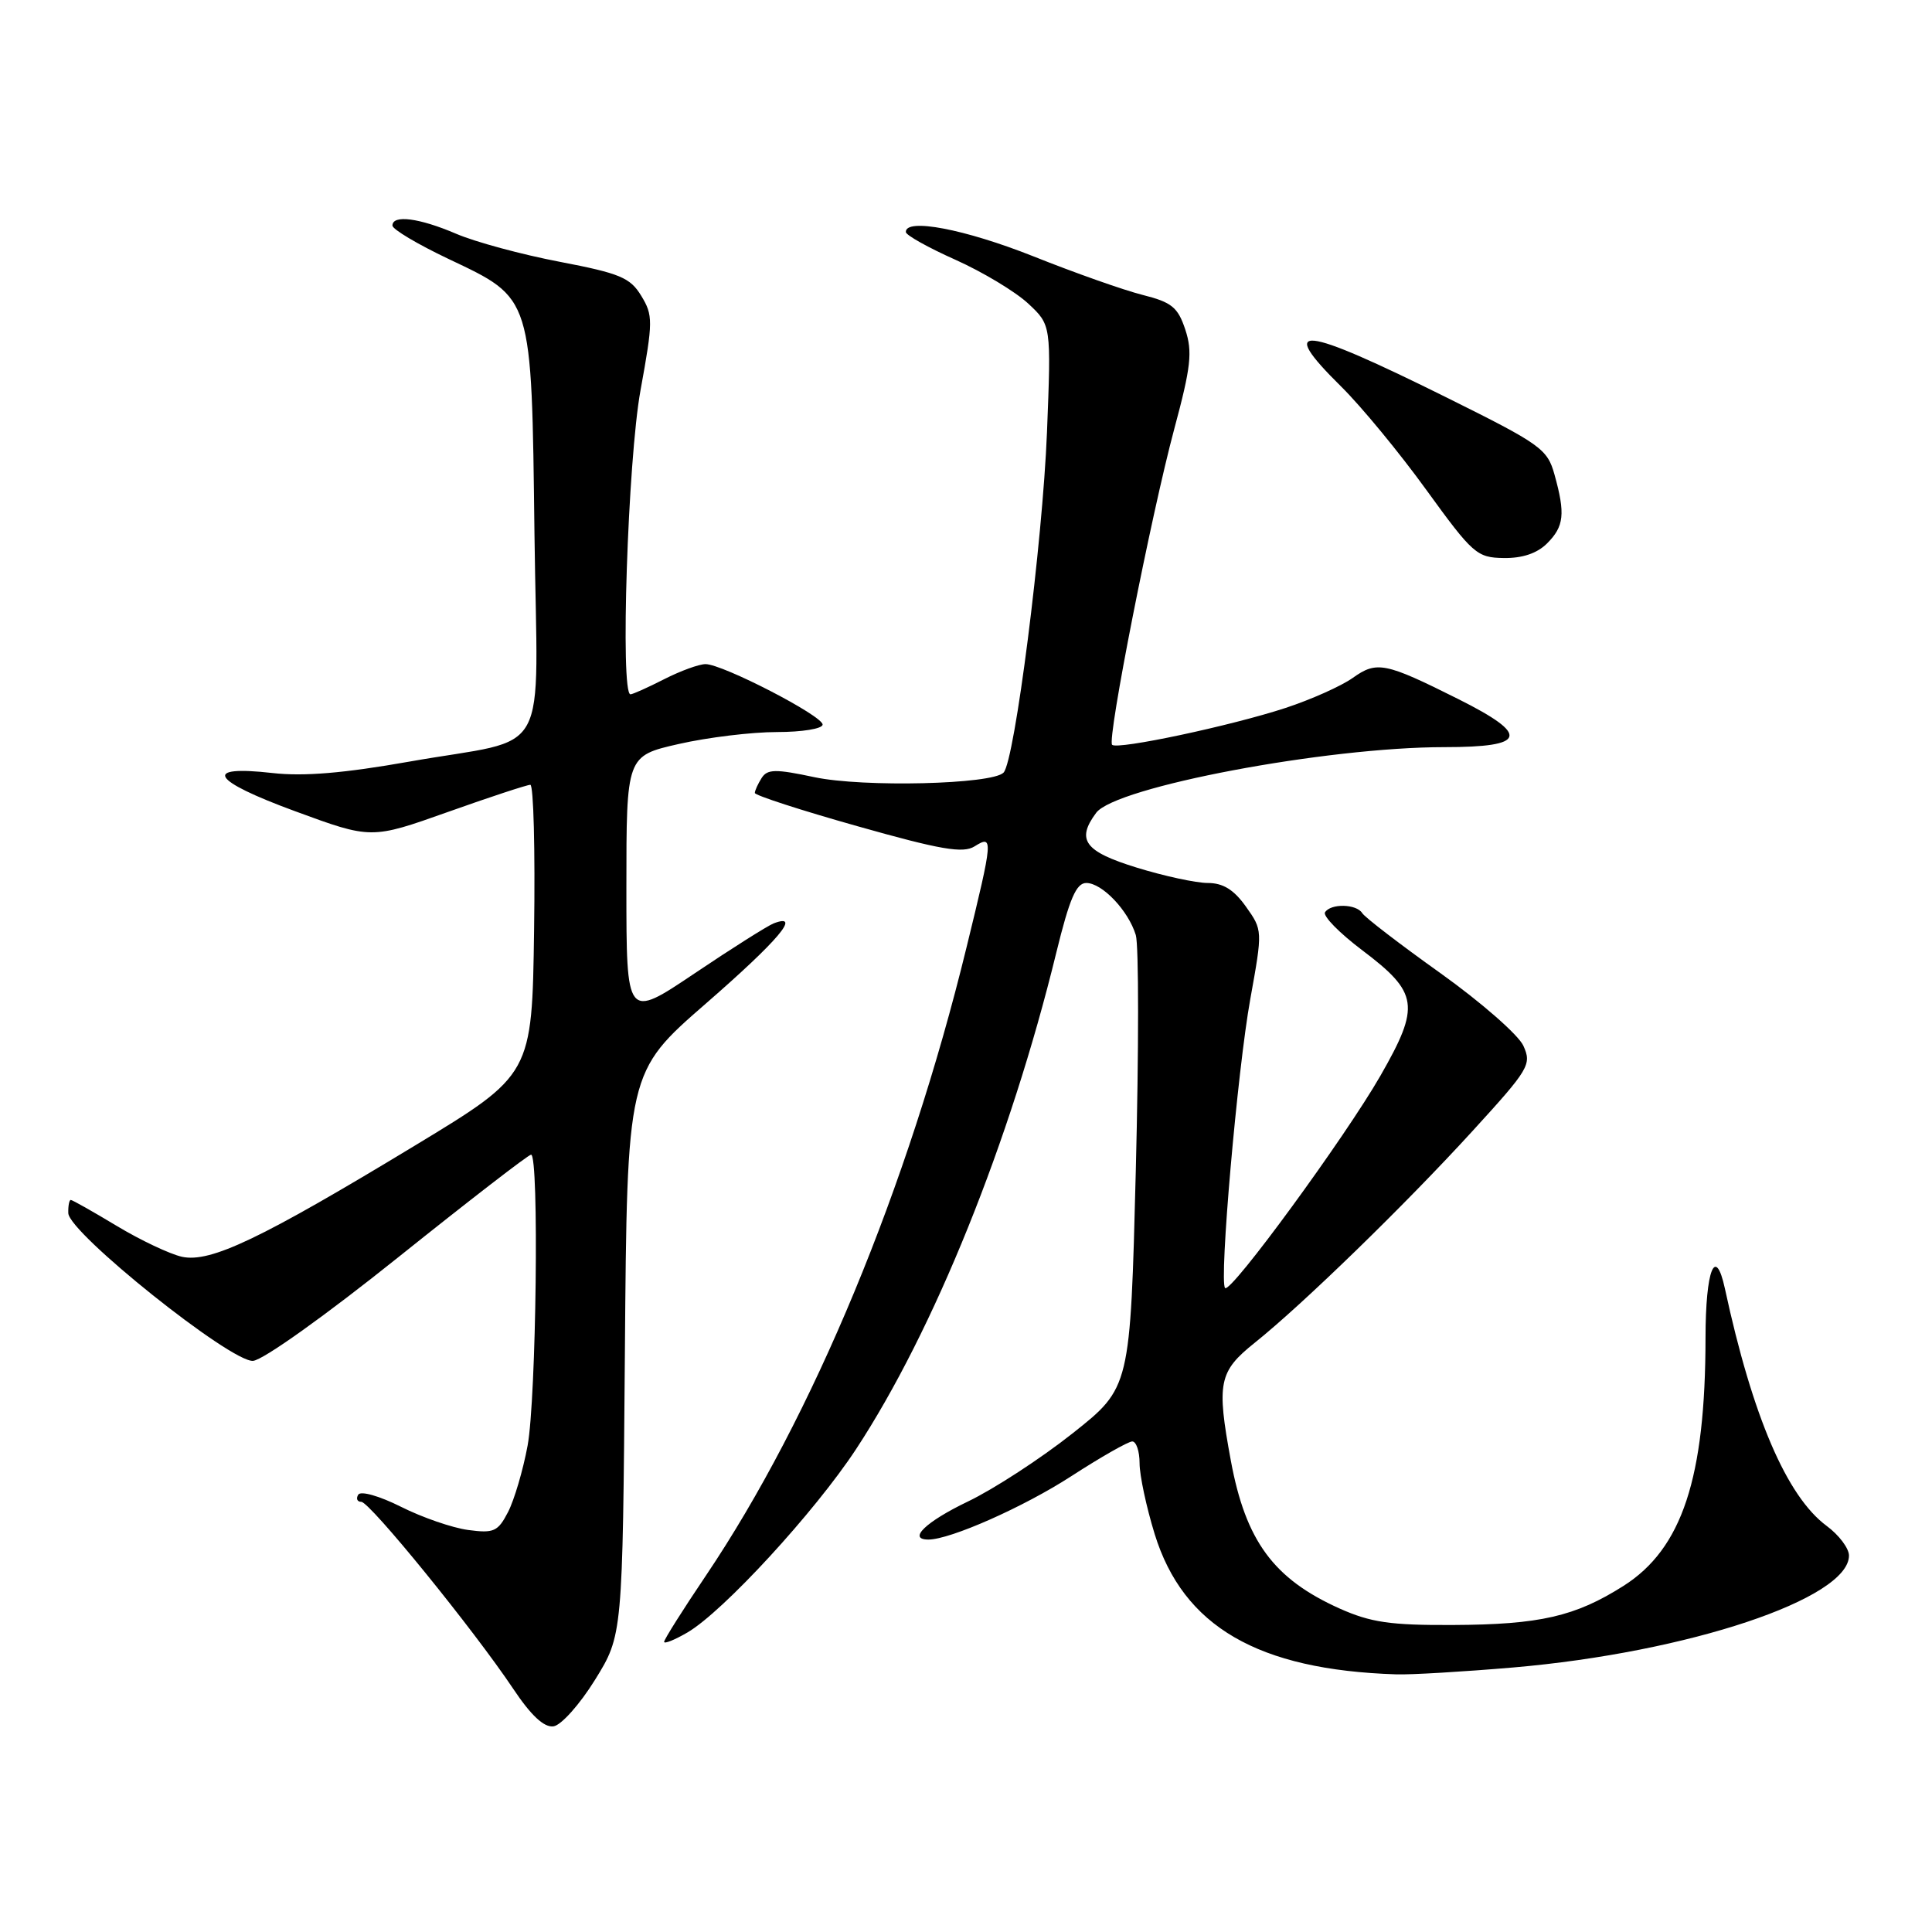 <?xml version="1.0" encoding="UTF-8" standalone="no"?>
<!DOCTYPE svg PUBLIC "-//W3C//DTD SVG 1.1//EN" "http://www.w3.org/Graphics/SVG/1.1/DTD/svg11.dtd" >
<svg xmlns="http://www.w3.org/2000/svg" xmlns:xlink="http://www.w3.org/1999/xlink" version="1.1" viewBox="0 0 256 256">
 <g >
 <path fill="currentColor"
d=" M 78.84 222.59 C 82.50 216.68 82.50 216.68 82.80 179.37 C 83.09 142.06 83.09 142.06 93.55 132.96 C 103.15 124.60 106.27 120.92 102.52 122.35 C 101.71 122.67 96.98 125.65 92.02 128.99 C 83.00 135.05 83.00 135.05 83.00 117.61 C 83.00 100.16 83.00 100.16 89.95 98.58 C 93.77 97.71 99.62 97.00 102.95 97.00 C 106.28 97.00 109.00 96.56 109.00 96.01 C 109.00 94.84 95.75 88.00 93.49 88.00 C 92.62 88.00 90.16 88.90 88.00 90.00 C 85.84 91.10 83.84 92.00 83.54 92.00 C 82.16 92.00 83.19 60.95 84.87 51.72 C 86.54 42.56 86.54 41.78 84.97 39.20 C 83.51 36.79 82.15 36.22 74.17 34.69 C 69.14 33.73 62.96 32.06 60.43 30.97 C 55.55 28.88 52.00 28.42 52.00 29.89 C 52.00 30.38 55.34 32.37 59.43 34.31 C 70.62 39.62 70.43 39.02 70.82 70.75 C 71.20 101.41 73.33 97.54 54.23 100.92 C 45.58 102.45 40.24 102.90 36.11 102.43 C 26.75 101.37 27.94 103.39 39.10 107.49 C 49.19 111.20 49.19 111.20 59.35 107.59 C 64.93 105.60 69.85 103.99 70.27 103.99 C 70.70 104.00 70.92 112.64 70.77 123.20 C 70.50 142.39 70.50 142.39 55.00 151.78 C 34.55 164.17 27.89 167.35 24.11 166.53 C 22.50 166.17 18.61 164.33 15.47 162.44 C 12.33 160.55 9.59 159.00 9.38 159.00 C 9.17 159.00 9.02 159.79 9.05 160.75 C 9.13 163.37 30.61 180.54 33.53 180.32 C 34.86 180.22 43.19 174.27 52.80 166.57 C 62.12 159.11 70.02 153.00 70.37 153.00 C 71.45 153.00 71.06 185.31 69.91 191.55 C 69.31 194.80 68.14 198.76 67.32 200.35 C 65.98 202.94 65.44 203.19 62.03 202.73 C 59.94 202.45 55.94 201.07 53.14 199.66 C 50.27 198.22 47.80 197.52 47.47 198.05 C 47.15 198.57 47.33 199.00 47.87 199.00 C 49.00 199.00 62.76 215.93 68.00 223.77 C 70.37 227.32 72.09 228.92 73.34 228.75 C 74.35 228.61 76.82 225.85 78.84 222.59 Z  M 200.50 220.95 C 223.64 218.96 245.00 211.84 245.00 206.12 C 245.00 205.16 243.67 203.39 242.04 202.19 C 236.76 198.28 232.22 187.71 228.56 170.75 C 227.30 164.95 226.00 168.25 225.99 177.25 C 225.98 195.85 222.89 205.21 215.12 210.14 C 208.73 214.19 204.05 215.27 192.50 215.32 C 184.23 215.36 181.64 214.98 177.51 213.14 C 168.76 209.21 165.06 204.19 163.09 193.53 C 161.19 183.23 161.49 181.74 166.25 177.93 C 172.62 172.84 186.23 159.60 195.14 149.84 C 202.63 141.64 202.98 141.05 201.85 138.56 C 201.19 137.12 196.25 132.80 190.88 128.96 C 185.51 125.13 180.83 121.54 180.50 120.99 C 179.73 119.76 176.31 119.69 175.57 120.89 C 175.27 121.38 177.49 123.64 180.50 125.91 C 187.97 131.55 188.22 133.27 182.92 142.53 C 178.26 150.66 163.08 171.42 162.33 170.67 C 161.52 169.85 163.97 141.78 165.67 132.38 C 167.31 123.28 167.31 123.25 165.09 120.13 C 163.50 117.89 162.06 117.00 160.04 117.00 C 158.48 117.00 154.24 116.08 150.61 114.96 C 143.71 112.83 142.57 111.30 145.25 107.70 C 147.81 104.27 175.74 99.00 191.38 99.00 C 202.32 99.00 202.78 97.42 193.25 92.64 C 183.52 87.77 182.44 87.55 179.24 89.83 C 177.72 90.91 173.71 92.70 170.33 93.81 C 163.14 96.17 148.05 99.38 147.36 98.69 C 146.67 98.01 152.54 68.23 155.60 56.82 C 157.81 48.61 158.03 46.62 157.06 43.68 C 156.08 40.72 155.27 40.05 151.41 39.08 C 148.94 38.46 142.42 36.16 136.94 33.97 C 127.85 30.36 119.96 28.85 120.03 30.75 C 120.04 31.16 123.01 32.82 126.62 34.43 C 130.23 36.05 134.55 38.65 136.24 40.22 C 139.29 43.07 139.29 43.07 138.73 57.29 C 138.15 71.84 134.46 100.81 132.98 102.37 C 131.50 103.94 114.38 104.35 107.91 102.98 C 102.75 101.88 101.68 101.90 100.92 103.09 C 100.43 103.87 100.02 104.76 100.02 105.07 C 100.01 105.38 106.13 107.37 113.63 109.48 C 124.66 112.60 127.61 113.10 129.13 112.15 C 131.64 110.58 131.60 111.10 128.07 125.53 C 120.32 157.30 107.68 187.77 93.54 208.77 C 90.49 213.29 88.00 217.24 88.00 217.55 C 88.00 217.86 89.39 217.30 91.09 216.31 C 95.83 213.54 107.94 200.37 113.42 192.04 C 123.74 176.33 133.84 151.31 139.96 126.25 C 141.72 119.06 142.61 117.00 143.94 117.00 C 146.04 117.00 149.51 120.65 150.50 123.90 C 150.90 125.22 150.90 139.25 150.50 155.09 C 149.77 183.87 149.77 183.87 142.13 189.92 C 137.93 193.25 131.69 197.31 128.25 198.96 C 122.66 201.64 120.22 204.00 123.02 204.00 C 125.91 204.00 135.64 199.69 141.94 195.61 C 145.86 193.07 149.50 191.00 150.03 191.00 C 150.56 191.00 151.00 192.30 151.00 193.89 C 151.00 195.49 151.90 199.70 153.00 203.27 C 156.79 215.52 166.67 221.27 185.00 221.86 C 186.93 221.93 193.90 221.51 200.50 220.95 Z  M 205.00 72.00 C 207.25 69.75 207.43 68.09 205.98 62.89 C 205.04 59.49 204.17 58.87 191.74 52.70 C 172.28 43.04 169.08 42.71 177.75 51.26 C 180.36 53.84 185.43 59.98 189.00 64.92 C 195.16 73.42 195.70 73.89 199.25 73.94 C 201.72 73.98 203.68 73.32 205.00 72.00 Z "/>
</g>
</svg>